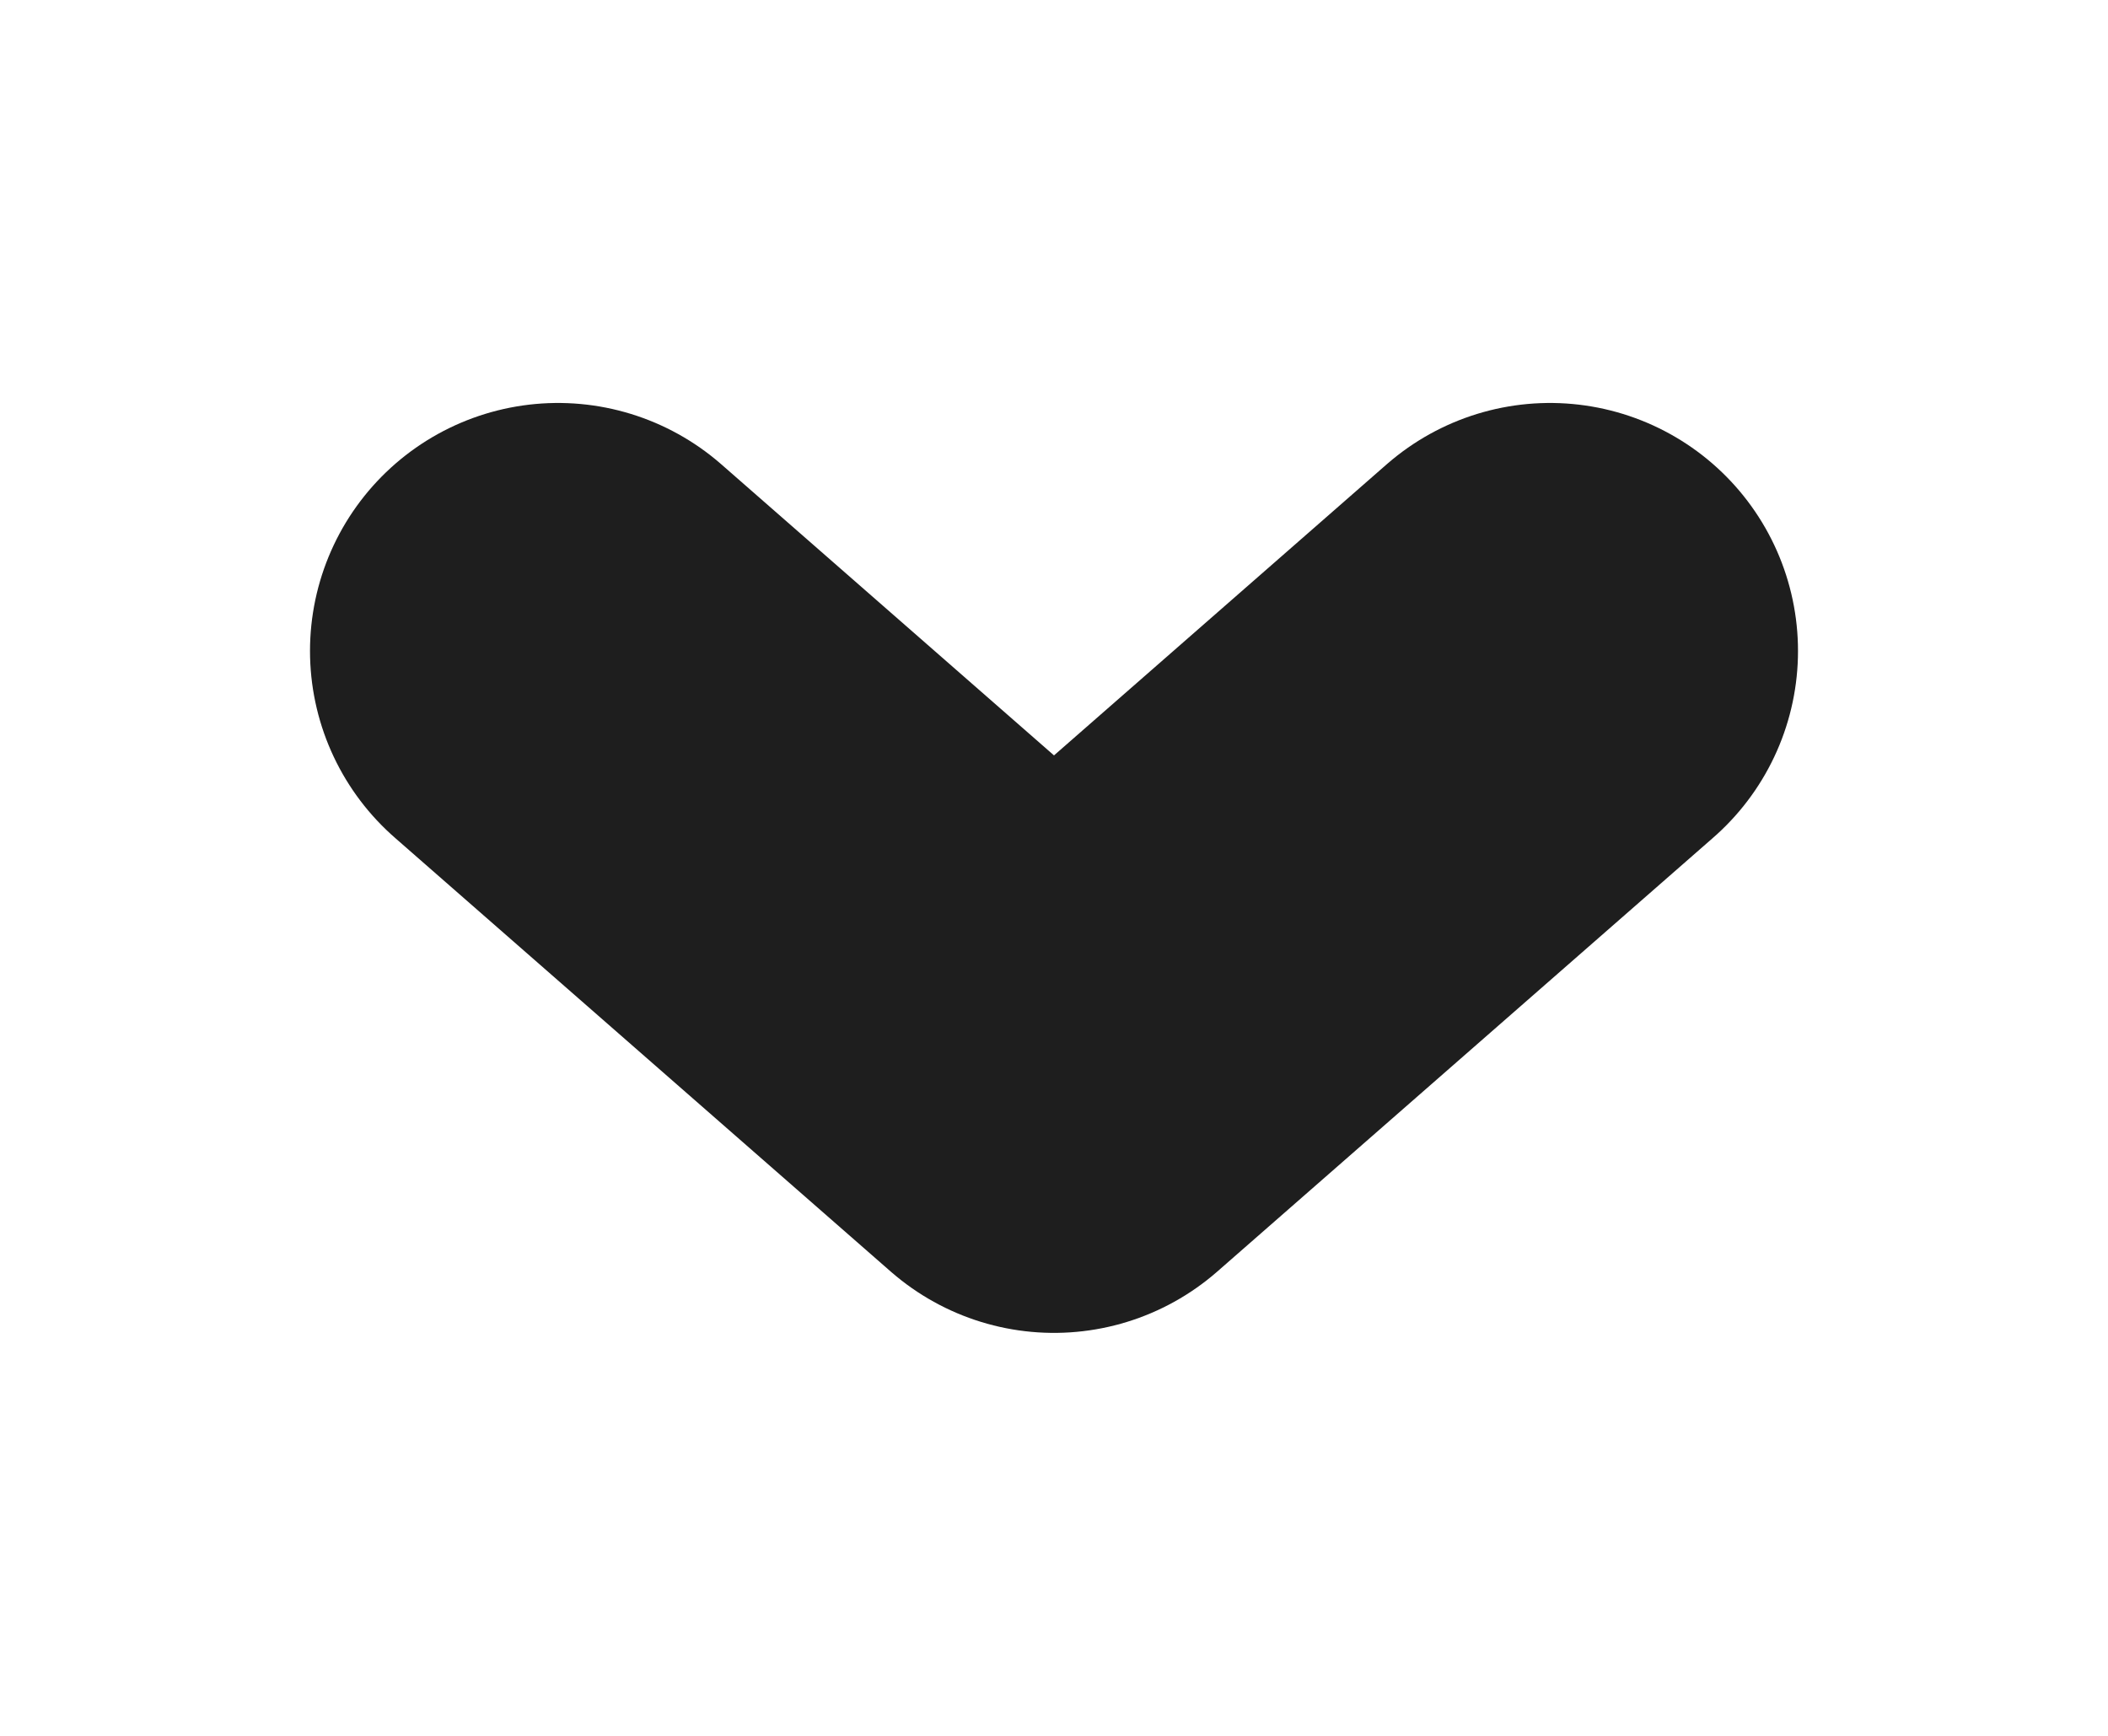 <svg width="17" height="14" viewBox="0 0 17 14" fill="none" xmlns="http://www.w3.org/2000/svg">
<g id="Chevron down">
<path id="Icon" d="M4.5 5.25L8.5 8.75L12.5 5.25" stroke="#1E1E1E" stroke-width="4" stroke-linecap="round" stroke-linejoin="round"/>
</g>
</svg>
